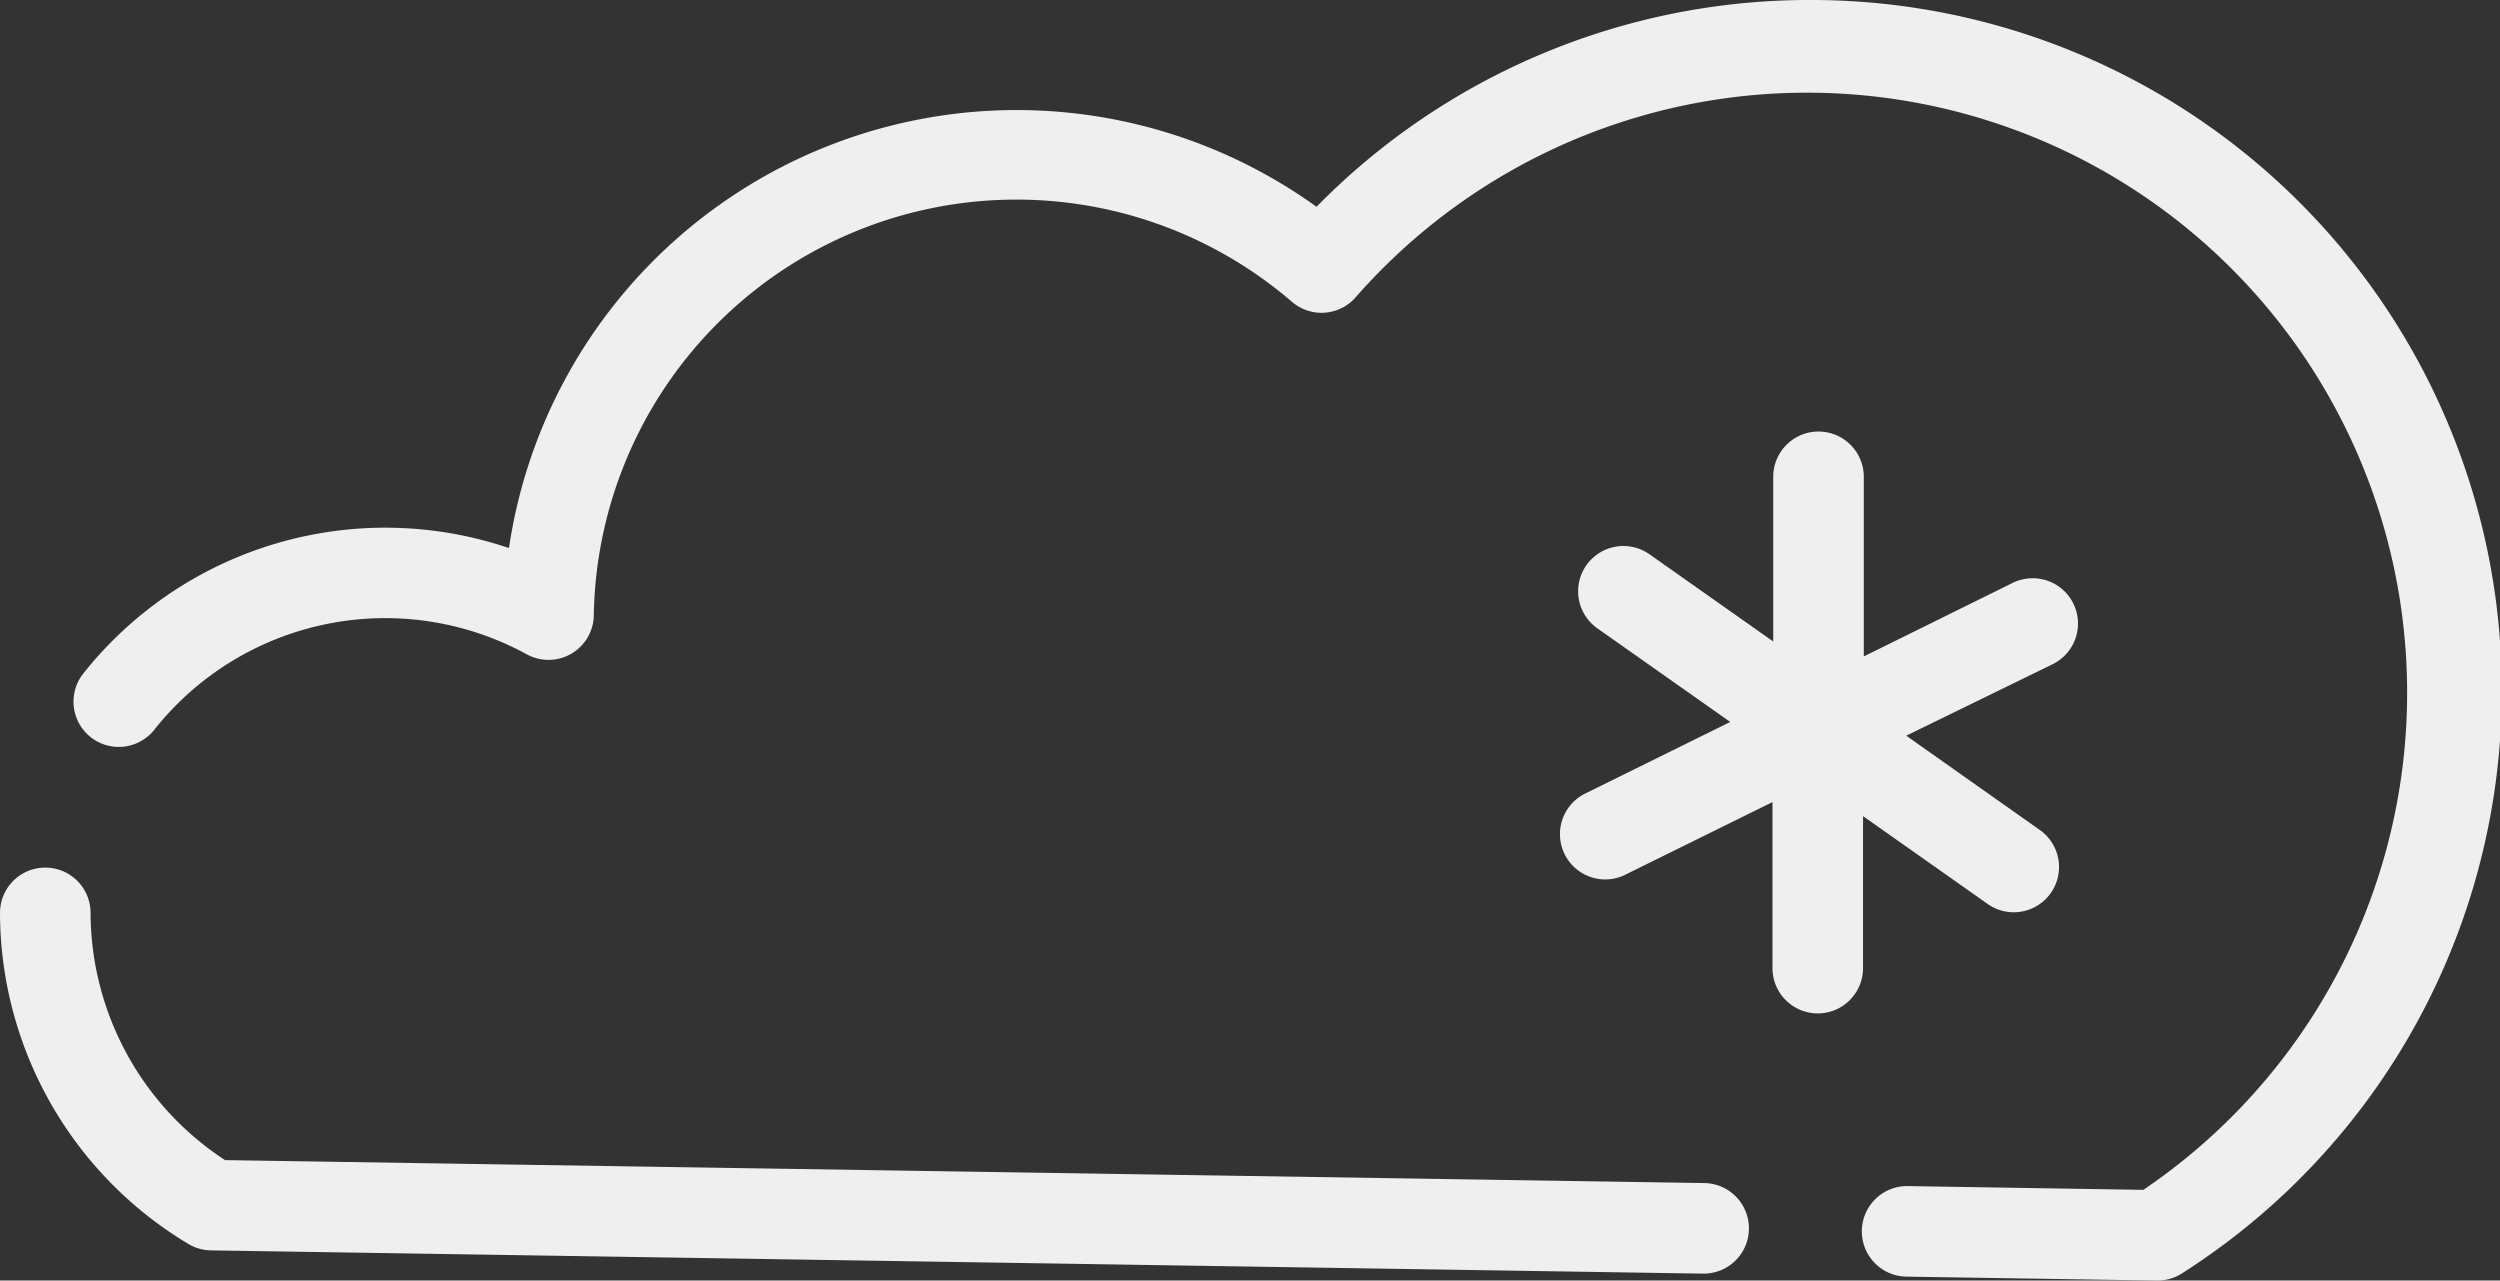 <svg xmlns="http://www.w3.org/2000/svg" viewBox="0 0 165.63 84.84"><rect x="0" y="0" width="165.63" height="84.84" fill="#333333" stroke="none"/><defs><style>.cls-1{fill:#efefef;}</style></defs><g id="Layer_2" data-name="Layer 2"><g id="weather_icons" data-name="weather icons"><path class="cls-1" d="M112.91,78.38l-98-1.52A19.64,19.64,0,0,1,6,60.48a3,3,0,0,0-6,0A25.63,25.63,0,0,0,12.49,82.42a3,3,0,0,0,1.48.42l98.85,1.54h.05a3,3,0,0,0,0-6Z"/><path class="cls-1" d="M119.86,0A45.75,45.75,0,0,0,87.22,13.7a34,34,0,0,0-53.5,22.61,25.55,25.55,0,0,0-28.2,8.31,3,3,0,1,0,4.7,3.73,19.53,19.53,0,0,1,24.68-5,3,3,0,0,0,4.44-2.57A28,28,0,0,1,85.6,20a3,3,0,0,0,4.22-.31A39.76,39.76,0,1,1,142,78.83l-15.65-.25h0a3,3,0,0,0,0,6l16.58.26h0a3,3,0,0,0,1.62-.47A45.76,45.76,0,0,0,119.86,0Z"/><path class="cls-1" d="M123.43,54.07l8.2,5.78a3,3,0,1,0,3.46-4.9l-8.8-6.21L136,44a3,3,0,0,0-2.66-5.38l-9.86,4.87V31.59a3,3,0,0,0-6,0V42.5l-8.2-5.78a3,3,0,1,0-3.45,4.91l8.8,6.2-9.66,4.77A3,3,0,0,0,107.58,58l9.85-4.86v11a3,3,0,1,0,6,0Z"/></g></g></svg>